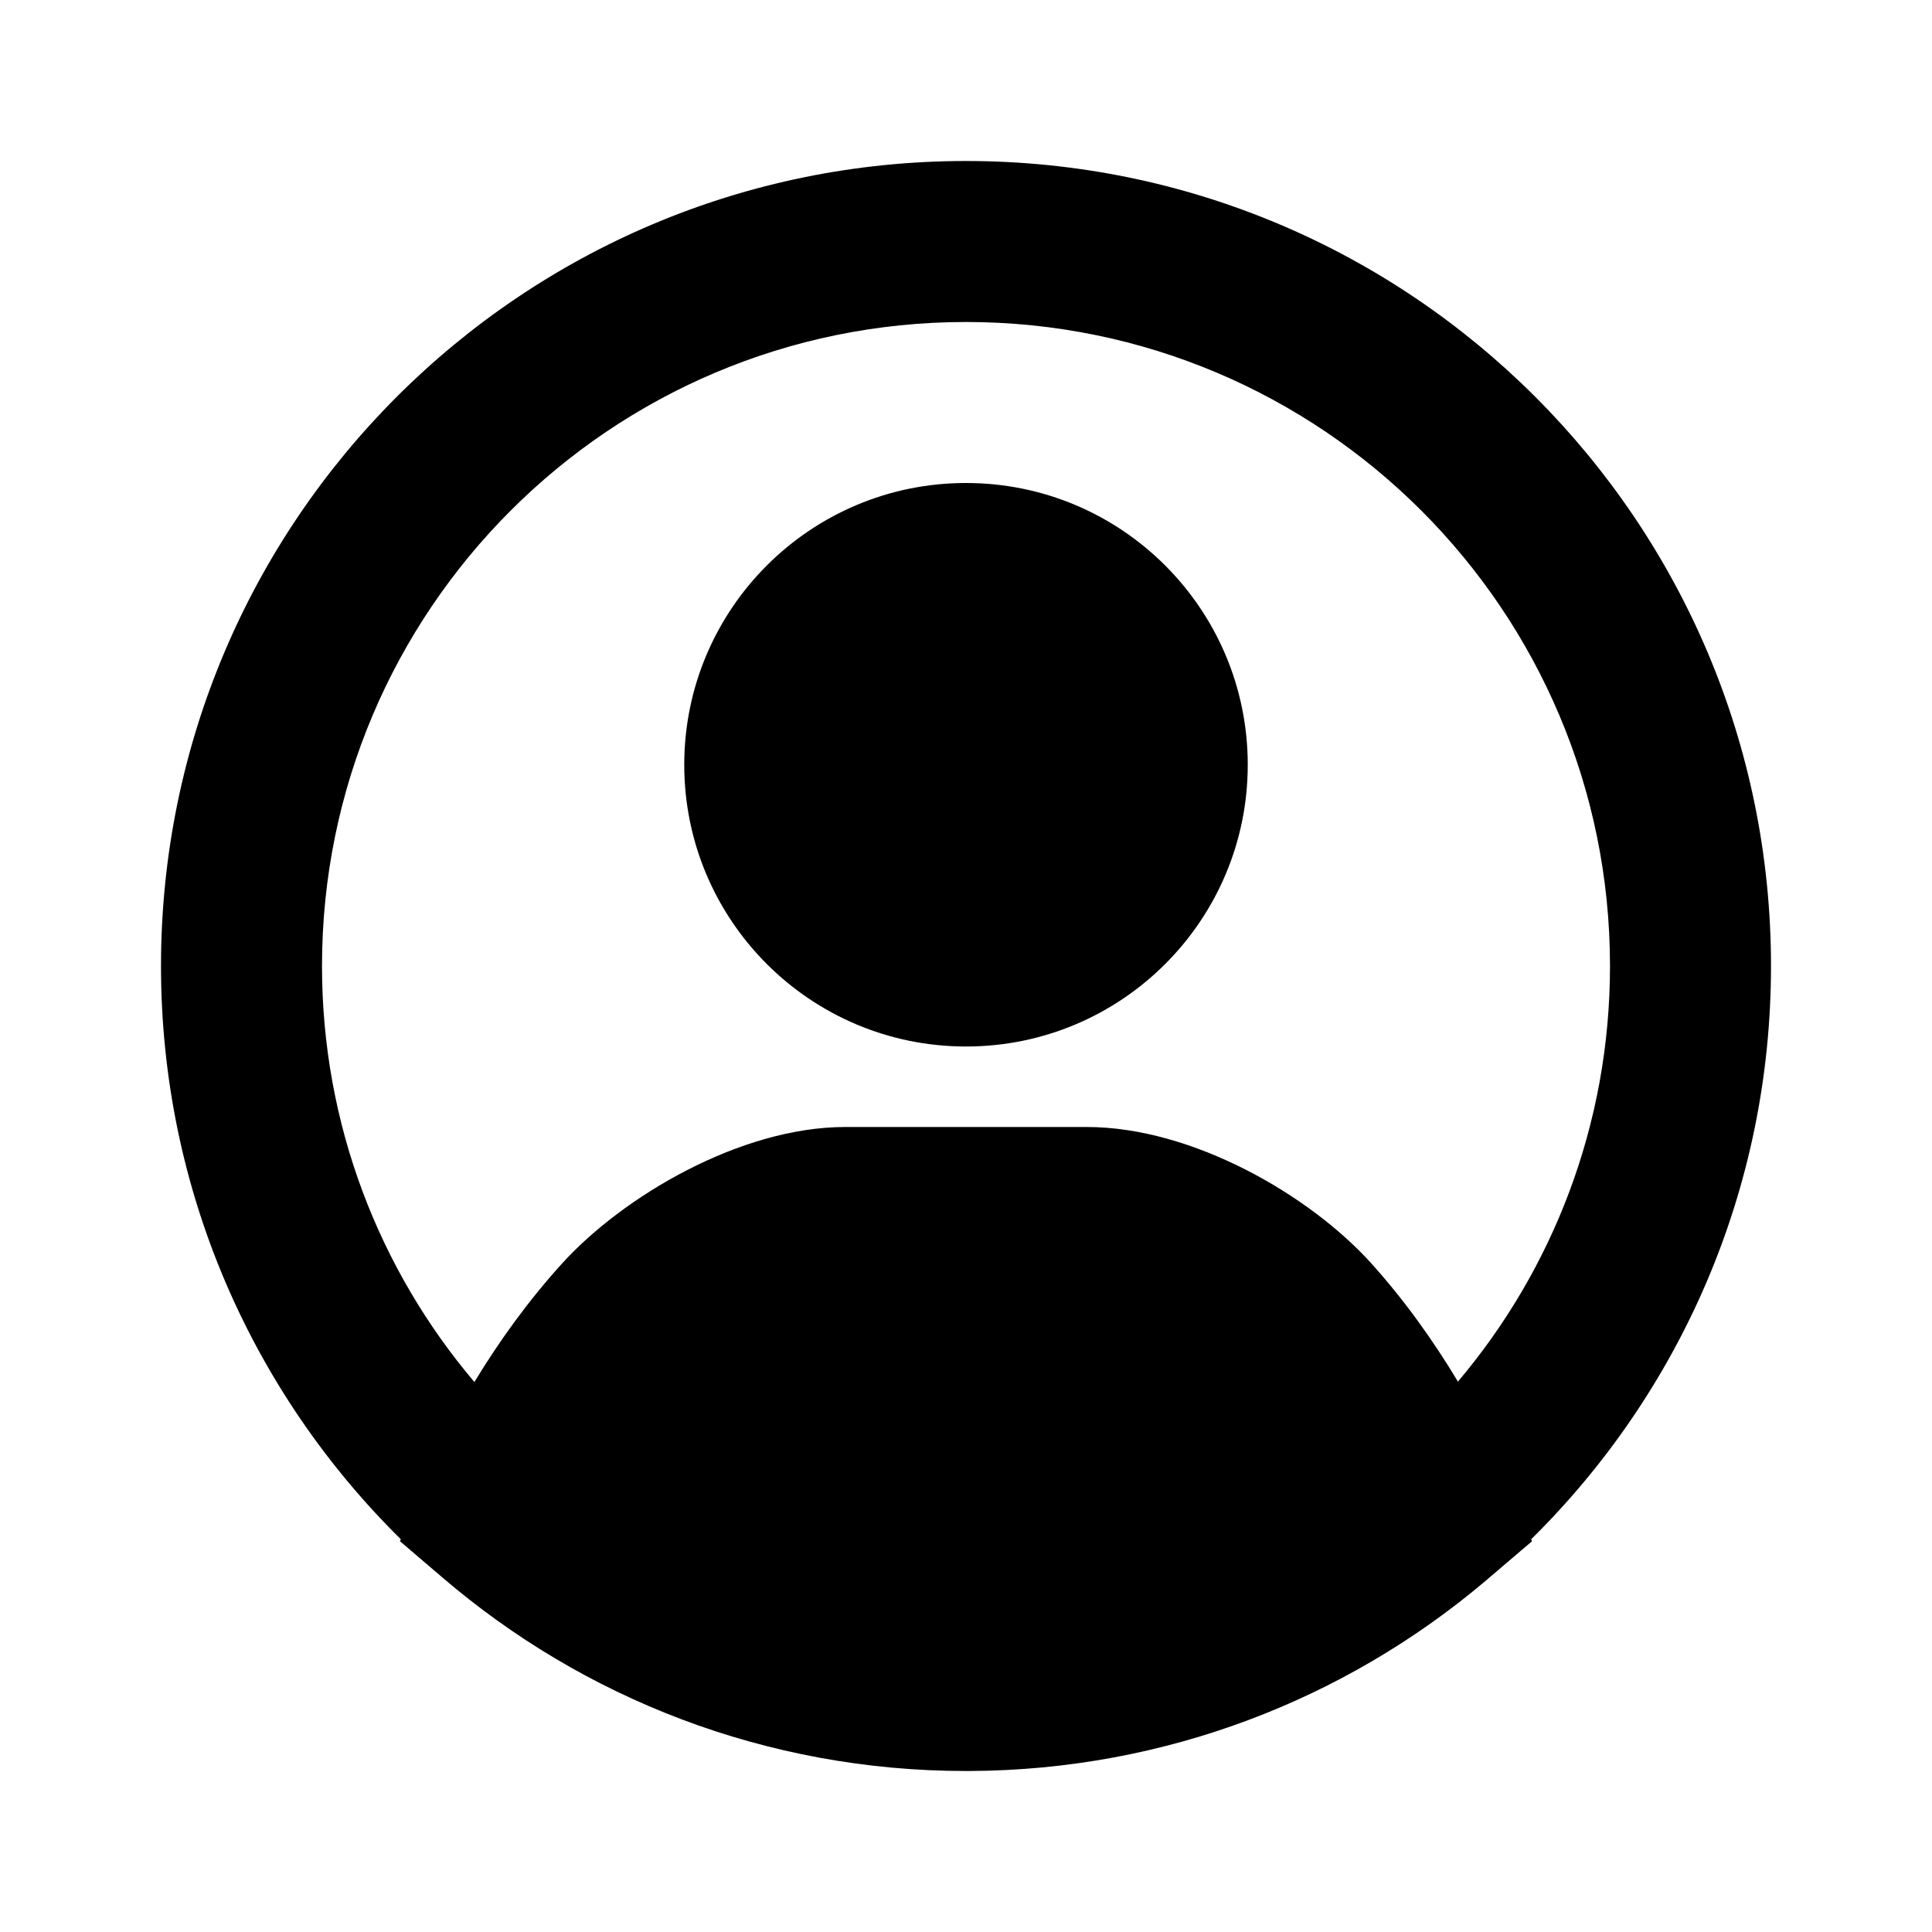 <svg width="24" height="24" viewBox="0 0 24 24" fill="none" xmlns="http://www.w3.org/2000/svg">
<path fill-rule="evenodd" clip-rule="evenodd" d="M12 4C7.582 4 4 7.582 4 12C4 13.97 4.712 15.774 5.893 17.168C6.198 16.664 6.566 16.154 6.98 15.698C7.737 14.863 9.196 14 10.5 14H13.5C14.816 14 16.273 14.85 17.031 15.69C17.444 16.147 17.808 16.658 18.111 17.163C19.289 15.77 20 13.968 20 12C20 7.582 16.418 4 12 4ZM19.021 19.121C20.86 17.307 22 14.787 22 12C22 6.477 17.523 2 12 2C6.477 2 2 6.477 2 12C2 14.787 3.14 17.307 4.979 19.121L4.969 19.146L5.491 19.592C7.24 21.093 9.514 22 12 22L12.053 22C14.482 21.987 16.707 21.108 18.433 19.656L18.487 19.61L19.031 19.146L19.021 19.121ZM8.5 9.5C8.5 7.567 10.067 6 12 6C13.933 6 15.5 7.567 15.5 9.5C15.5 11.433 13.933 13 12 13C10.067 13 8.5 11.433 8.5 9.5Z" fill="black"/>
</svg>
